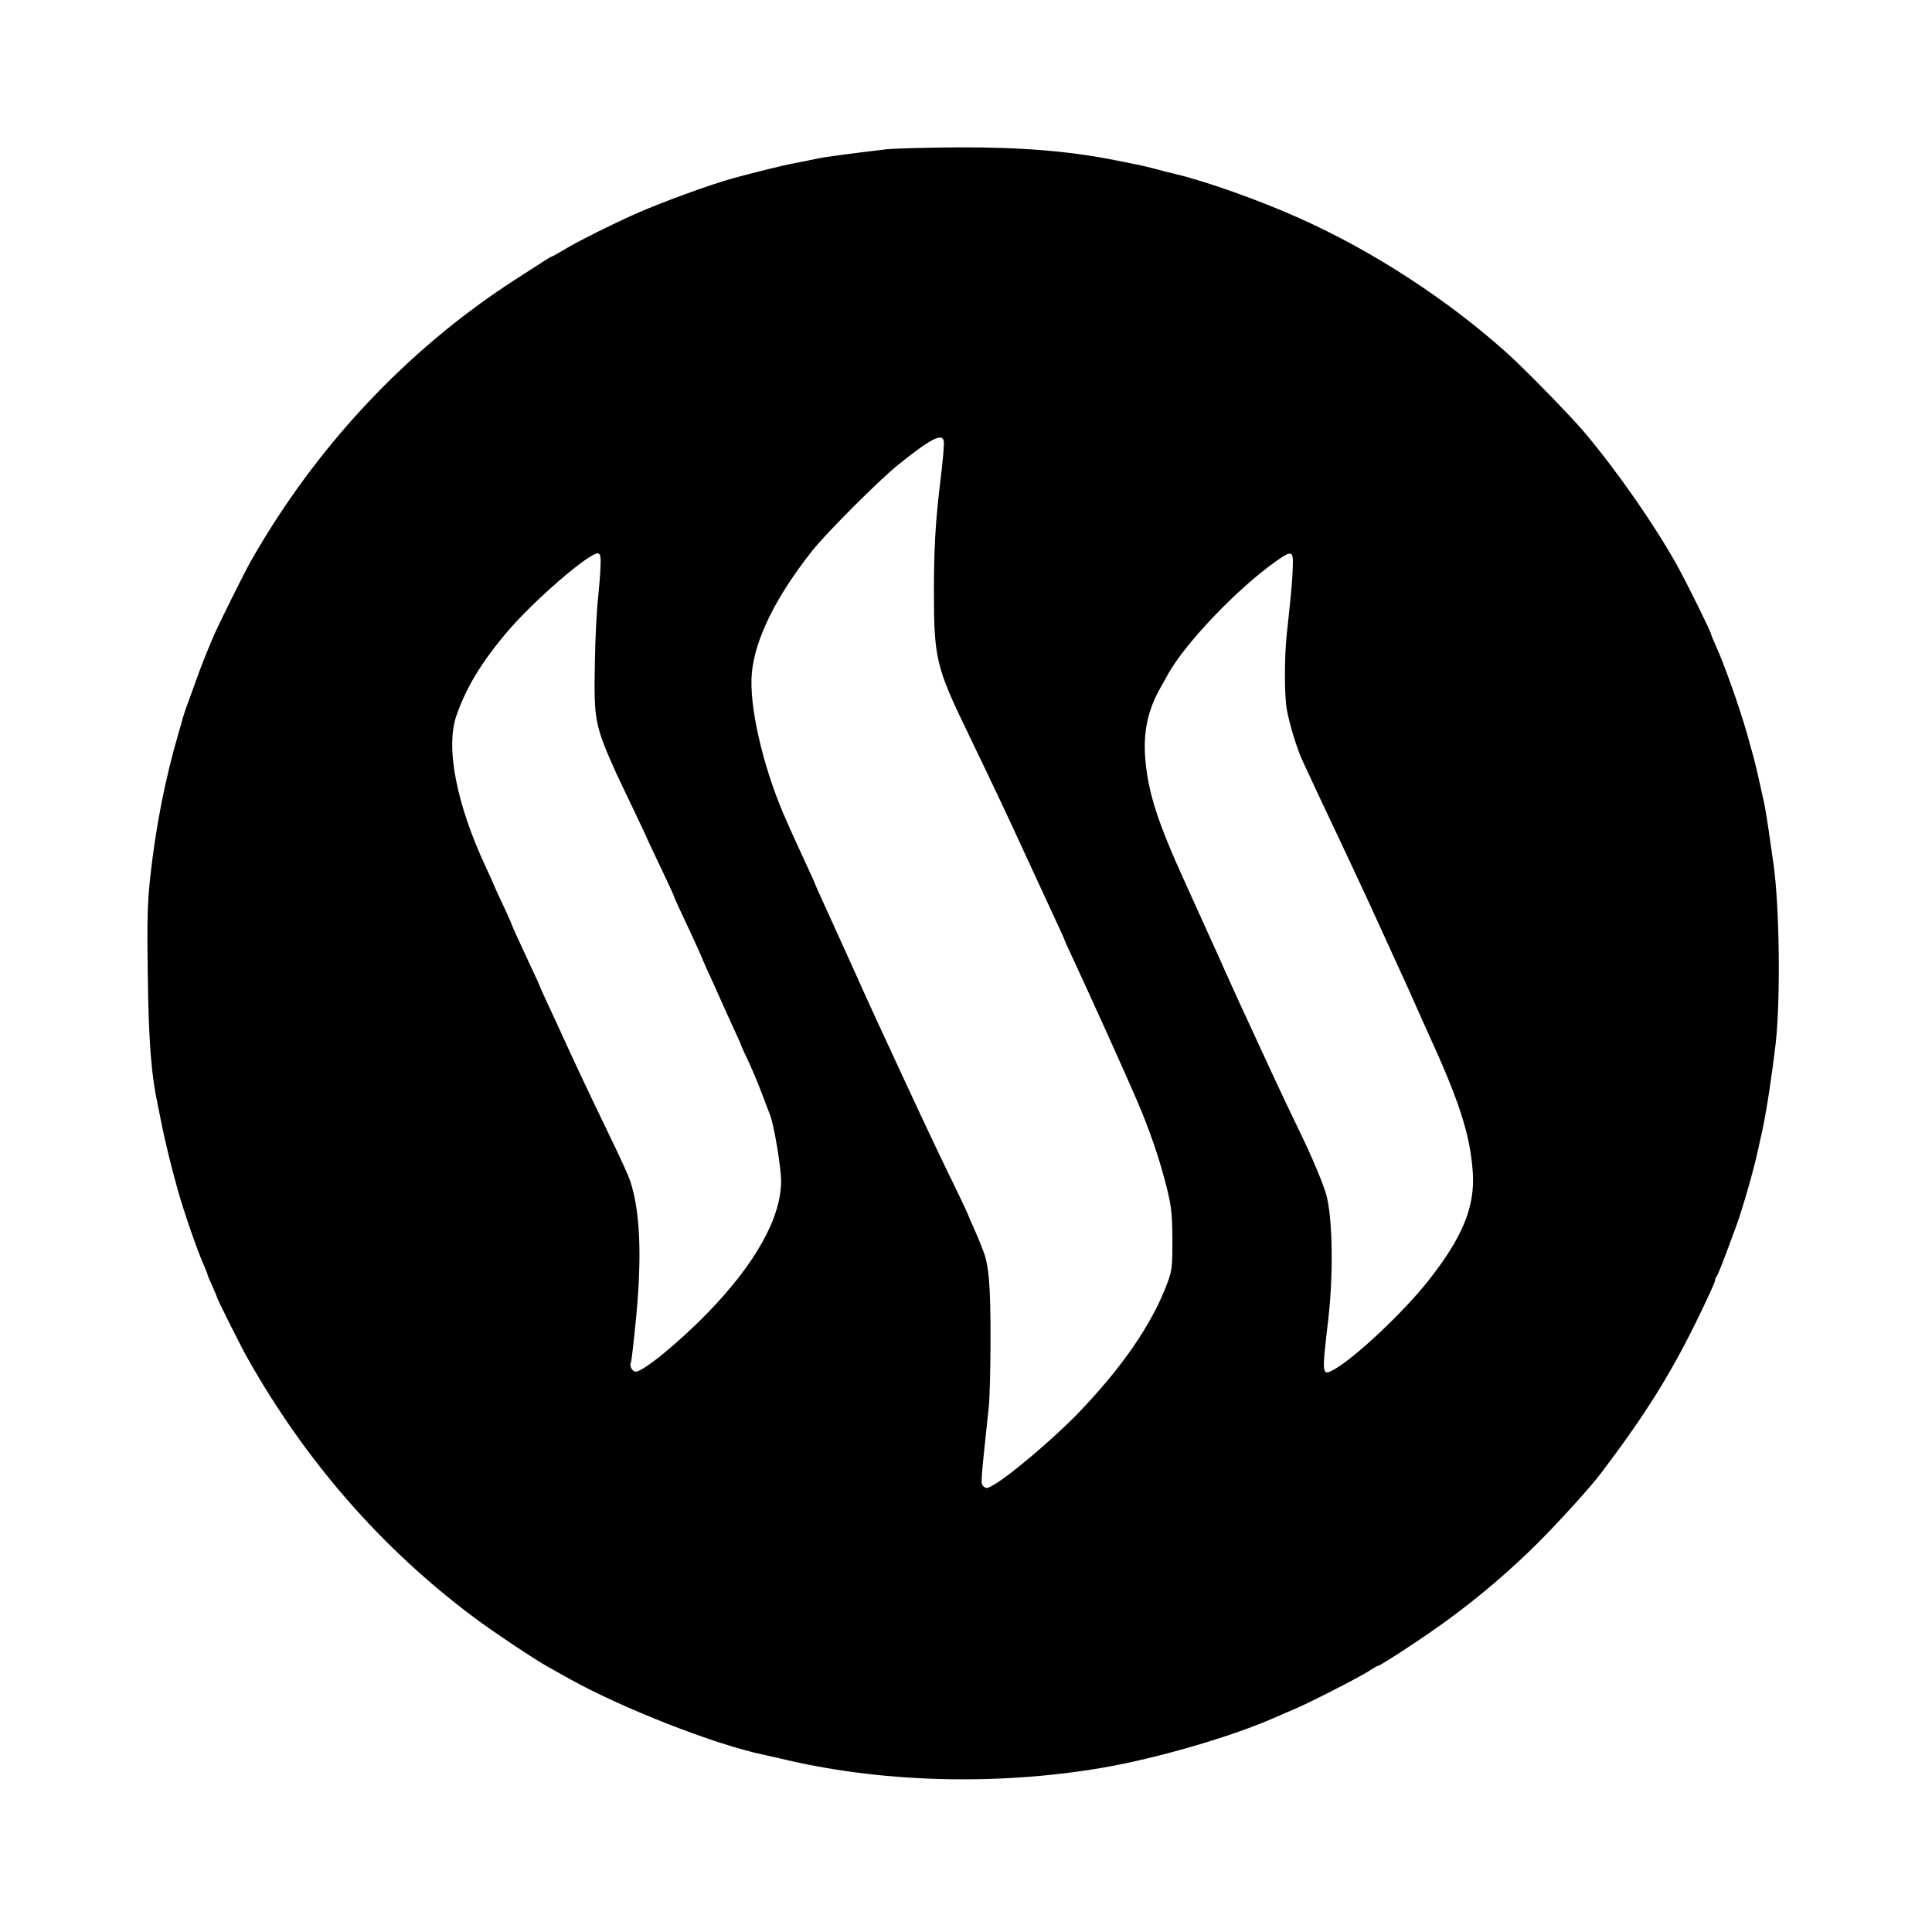 <?xml version="1.0" standalone="no"?>
<!DOCTYPE svg PUBLIC "-//W3C//DTD SVG 20010904//EN"
 "http://www.w3.org/TR/2001/REC-SVG-20010904/DTD/svg10.dtd">
<svg version="1.0" xmlns="http://www.w3.org/2000/svg"
 width="1024pt" height="1024pt" viewBox="0 0 1024 1024"
 preserveAspectRatio="xMidYMid meet">

<g transform="translate(0,1024) scale(0.1,-0.1)"
fill="#000000" stroke="none">
<path d="M4700 9449 c-200 -24 -329 -41 -365 -49 -22 -5 -78 -16 -125 -25 -79
-16 -184 -42 -322 -79 -121 -33 -392 -132 -523 -191 -136 -61 -289 -138 -361
-180 -41 -25 -78 -45 -80 -45 -5 0 -26 -14 -198 -125 -569 -368 -1052 -883
-1397 -1490 -29 -50 -163 -320 -192 -385 -33 -76 -66 -158 -90 -225 -14 -38
-35 -97 -47 -130 -13 -33 -26 -73 -31 -90 -4 -16 -15 -55 -24 -85 -71 -244
-120 -494 -150 -770 -13 -124 -16 -222 -12 -495 5 -374 18 -541 57 -720 4 -22
13 -65 19 -95 12 -59 47 -206 61 -255 4 -16 15 -55 23 -85 31 -110 103 -320
138 -397 10 -24 19 -45 19 -49 0 -3 11 -30 25 -60 14 -30 25 -57 25 -60 0 -7
128 -263 160 -319 307 -547 712 -1011 1200 -1376 94 -71 329 -228 395 -264 28
-16 82 -46 120 -67 278 -154 763 -344 1020 -398 28 -6 66 -15 85 -19 528 -129
1145 -147 1710 -51 288 49 692 166 925 270 22 10 65 28 95 41 79 33 352 173
397 203 21 14 41 26 45 26 14 0 262 163 378 249 169 124 333 265 478 410 114
115 272 289 327 362 229 302 361 512 501 795 57 116 104 218 104 226 0 8 4 18
9 24 7 8 34 77 101 259 37 100 98 314 120 420 5 22 14 63 20 90 21 95 50 282
71 460 27 235 21 729 -11 955 -5 36 -17 115 -25 175 -9 61 -20 128 -25 150
-35 161 -50 224 -65 275 -7 25 -18 65 -25 90 -39 138 -122 372 -166 468 -13
29 -24 55 -24 58 0 12 -127 270 -182 369 -122 218 -315 495 -488 701 -75 89
-321 341 -415 425 -315 282 -705 536 -1090 709 -212 96 -510 202 -675 240 -19
4 -60 15 -90 23 -30 8 -82 21 -115 27 -33 7 -80 16 -105 21 -240 48 -495 69
-830 68 -168 -1 -339 -6 -380 -10z m302 -1546 c3 -18 -3 -94 -22 -248 -22
-188 -30 -326 -30 -551 0 -349 12 -401 173 -734 160 -333 203 -423 314 -665
63 -137 135 -292 159 -344 24 -51 44 -95 44 -97 0 -2 16 -39 36 -81 116 -250
281 -616 349 -773 70 -163 123 -318 162 -477 22 -92 26 -131 27 -263 0 -139
-2 -162 -23 -220 -81 -224 -244 -461 -490 -714 -124 -126 -344 -313 -429 -363
-39 -23 -45 -24 -59 -11 -16 16 -17 -1 27 415 6 50 10 219 10 375 0 281 -9
386 -41 464 -6 16 -15 38 -19 49 -4 11 -20 46 -34 78 -14 32 -26 59 -26 61 0
2 -45 98 -101 212 -96 198 -182 383 -378 807 -16 34 -82 179 -146 322 -65 143
-133 293 -151 333 -19 41 -34 75 -34 77 0 2 -17 41 -39 87 -79 171 -103 225
-128 283 -114 268 -184 581 -168 749 17 179 127 402 317 643 75 96 356 377
458 459 170 137 233 170 242 127z m-1819 -663 c-1 -36 -7 -112 -13 -170 -7
-58 -15 -210 -17 -339 -6 -310 -1 -335 114 -591 9 -19 49 -104 90 -189 40 -84
73 -154 73 -156 0 -1 32 -69 70 -149 39 -81 70 -149 70 -151 0 -5 31 -73 104
-228 25 -55 46 -100 46 -102 0 -2 13 -32 29 -67 16 -35 47 -103 69 -153 22
-49 56 -125 76 -168 20 -42 36 -79 36 -82 0 -2 15 -35 33 -72 18 -38 50 -113
71 -168 20 -55 42 -110 47 -123 21 -52 59 -279 59 -352 0 -193 -135 -436 -387
-696 -152 -157 -344 -314 -383 -314 -19 0 -36 32 -26 49 3 5 15 109 27 232 32
334 22 563 -29 724 -13 39 -42 103 -142 310 -74 153 -169 354 -237 505 -14 30
-43 93 -64 138 -22 46 -39 86 -39 88 0 2 -20 45 -44 96 -67 143 -106 229 -106
234 0 2 -20 47 -45 100 -25 52 -45 96 -45 98 0 2 -20 46 -44 98 -158 338 -216
639 -156 808 52 147 130 277 263 435 140 167 443 429 487 422 12 -2 15 -17 13
-67z m3669 -5 c-1 -39 -6 -113 -12 -165 -5 -52 -14 -139 -20 -192 -13 -128
-13 -327 1 -402 16 -83 55 -210 84 -271 13 -27 42 -90 65 -140 102 -216 120
-255 165 -350 92 -195 127 -272 215 -465 29 -63 66 -144 82 -180 17 -36 48
-105 70 -155 22 -49 51 -115 65 -145 169 -369 225 -544 239 -742 13 -185 -55
-349 -241 -583 -129 -162 -384 -402 -493 -463 -67 -37 -67 -34 -31 273 27 239
22 534 -12 655 -17 59 -80 209 -137 325 -30 61 -113 236 -184 390 -169 365
-163 353 -220 480 -27 61 -55 124 -63 140 -12 26 -41 91 -147 325 -140 308
-191 464 -207 639 -13 144 10 261 77 381 14 25 34 60 44 79 93 165 365 450
568 594 87 62 96 60 92 -28z"/>
</g>
</svg>
